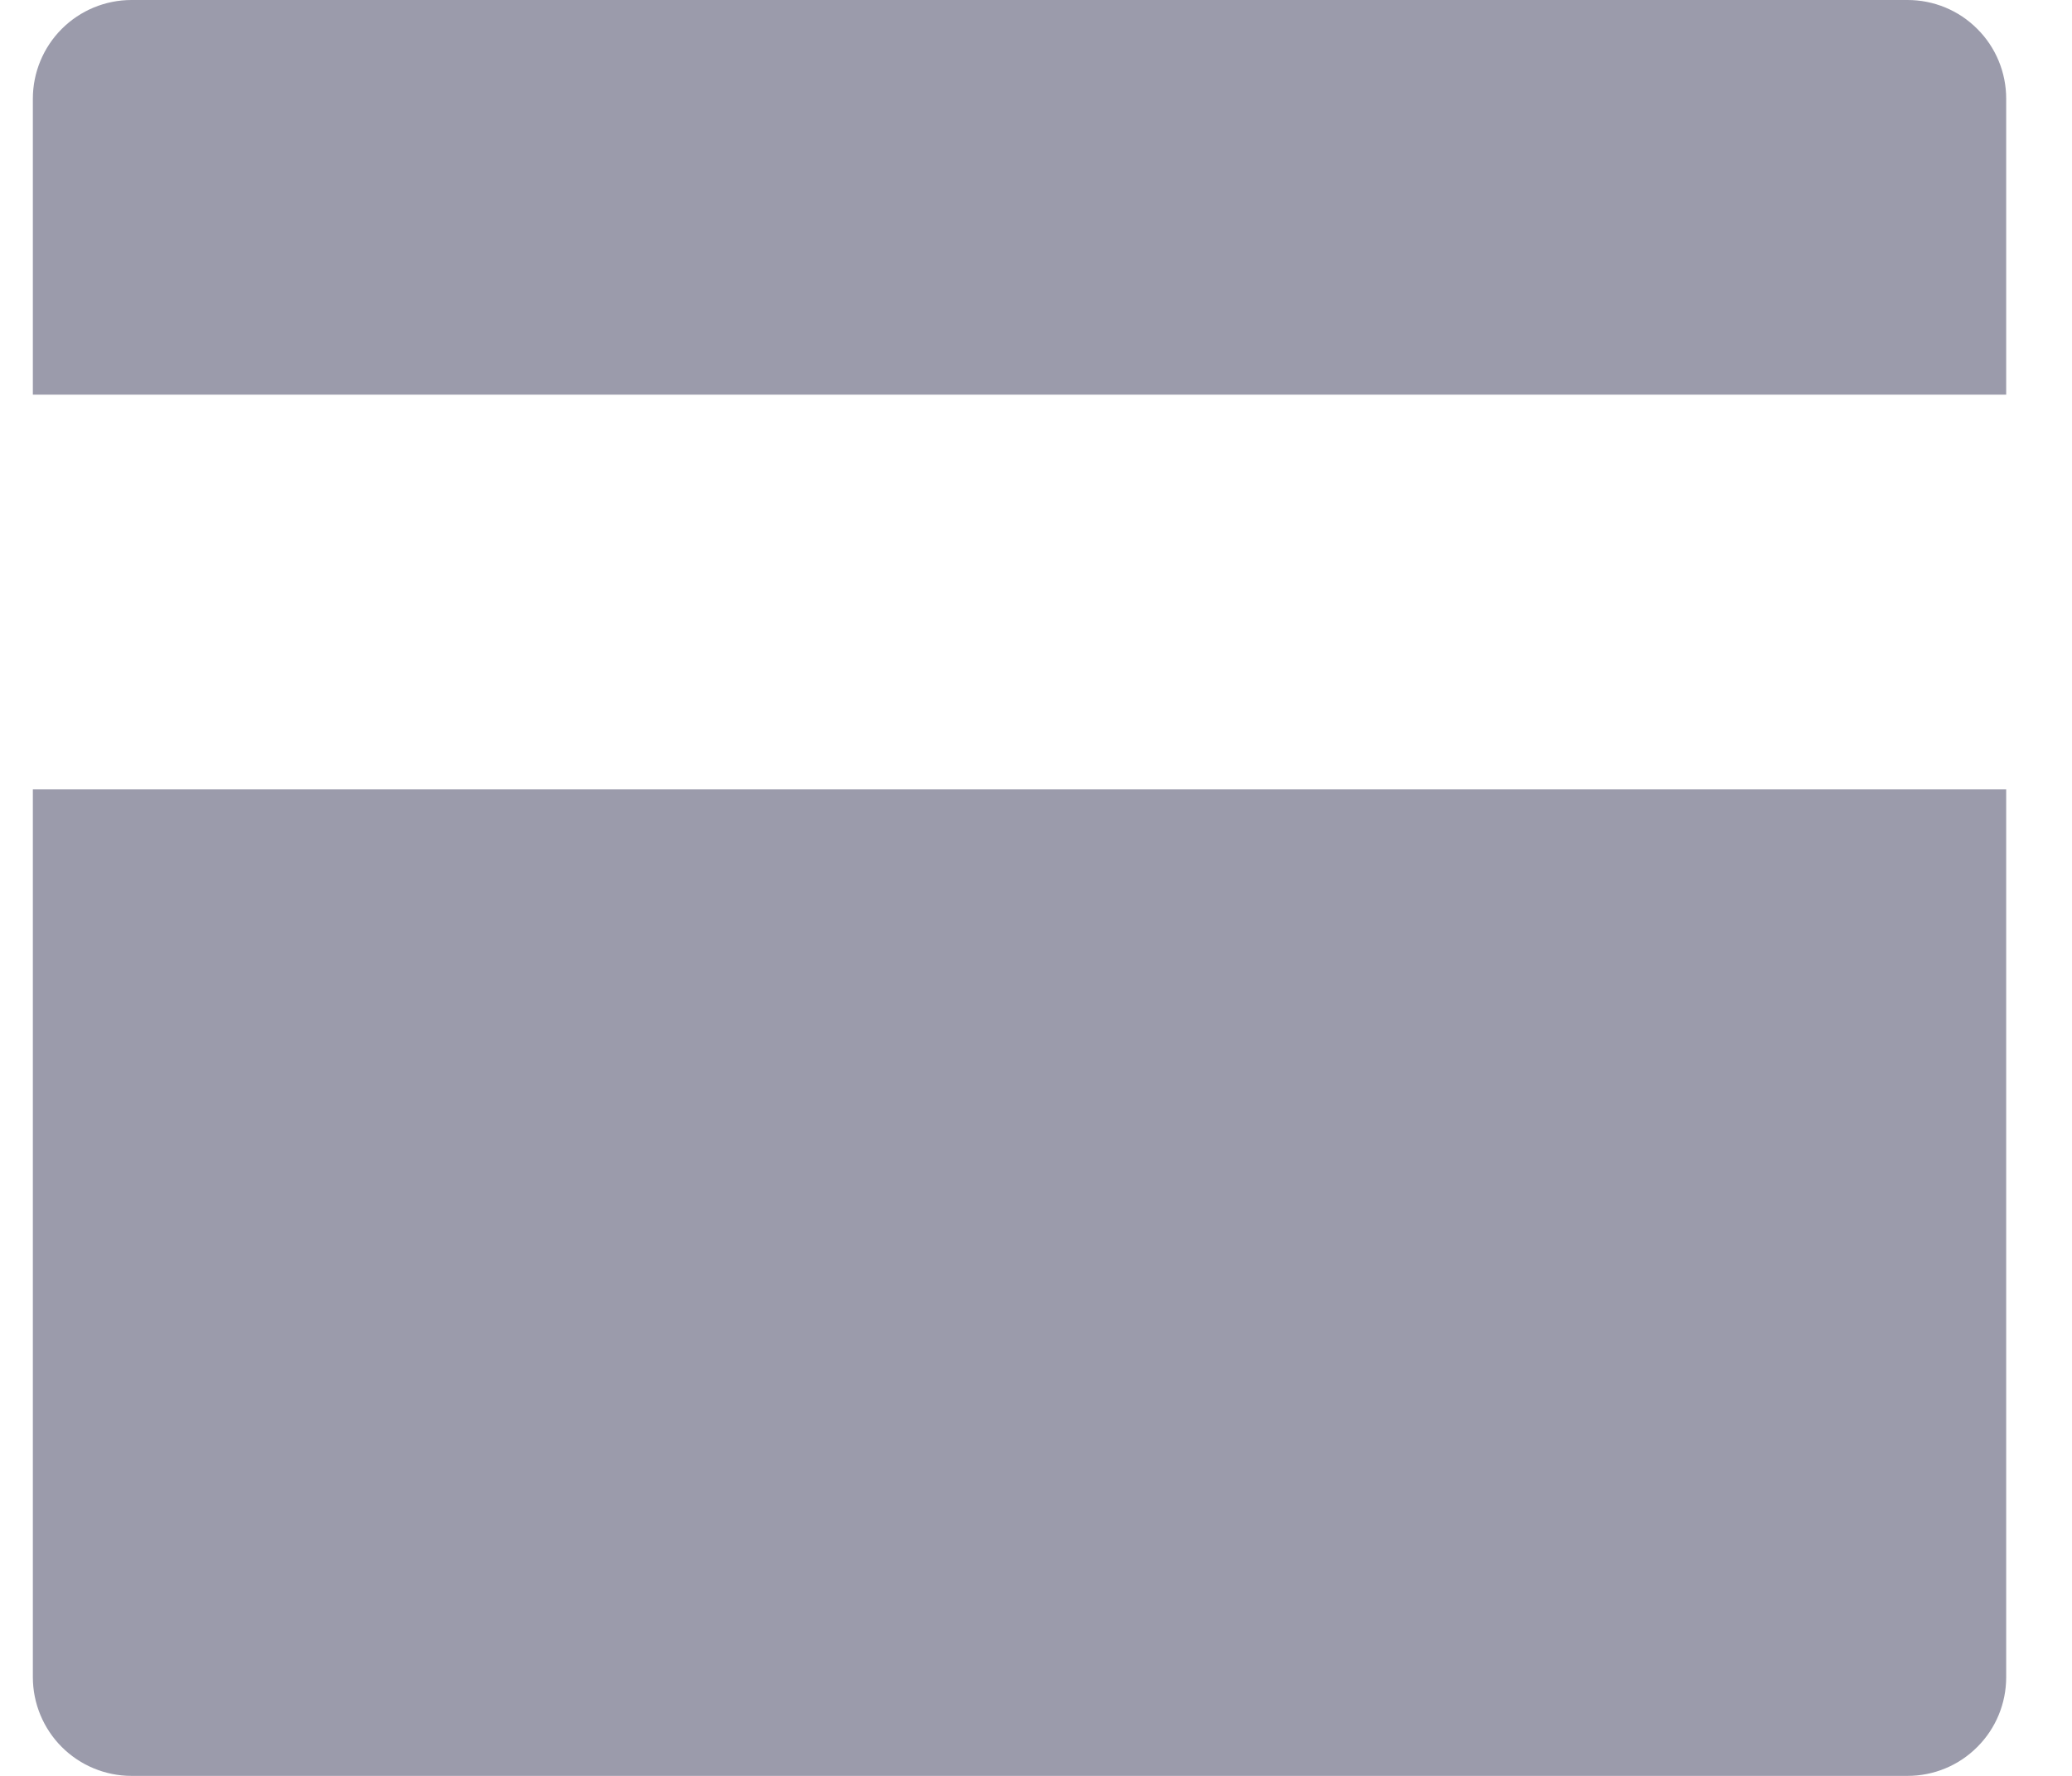 <svg width="21" height="18" viewBox="0 0 21 18" fill="none" xmlns="http://www.w3.org/2000/svg">
<path d="M20.333 8V17C20.333 17.265 20.228 17.52 20.04 17.707C19.853 17.895 19.599 18 19.333 18H1.333C1.068 18 0.814 17.895 0.626 17.707C0.439 17.52 0.333 17.265 0.333 17V8H20.333ZM20.333 4H0.333V1C0.333 0.735 0.439 0.48 0.626 0.293C0.814 0.105 1.068 0 1.333 0H19.333C19.599 0 19.853 0.105 20.04 0.293C20.228 0.48 20.333 0.735 20.333 1V4Z" fill="#9B9BAB"/>
</svg>
